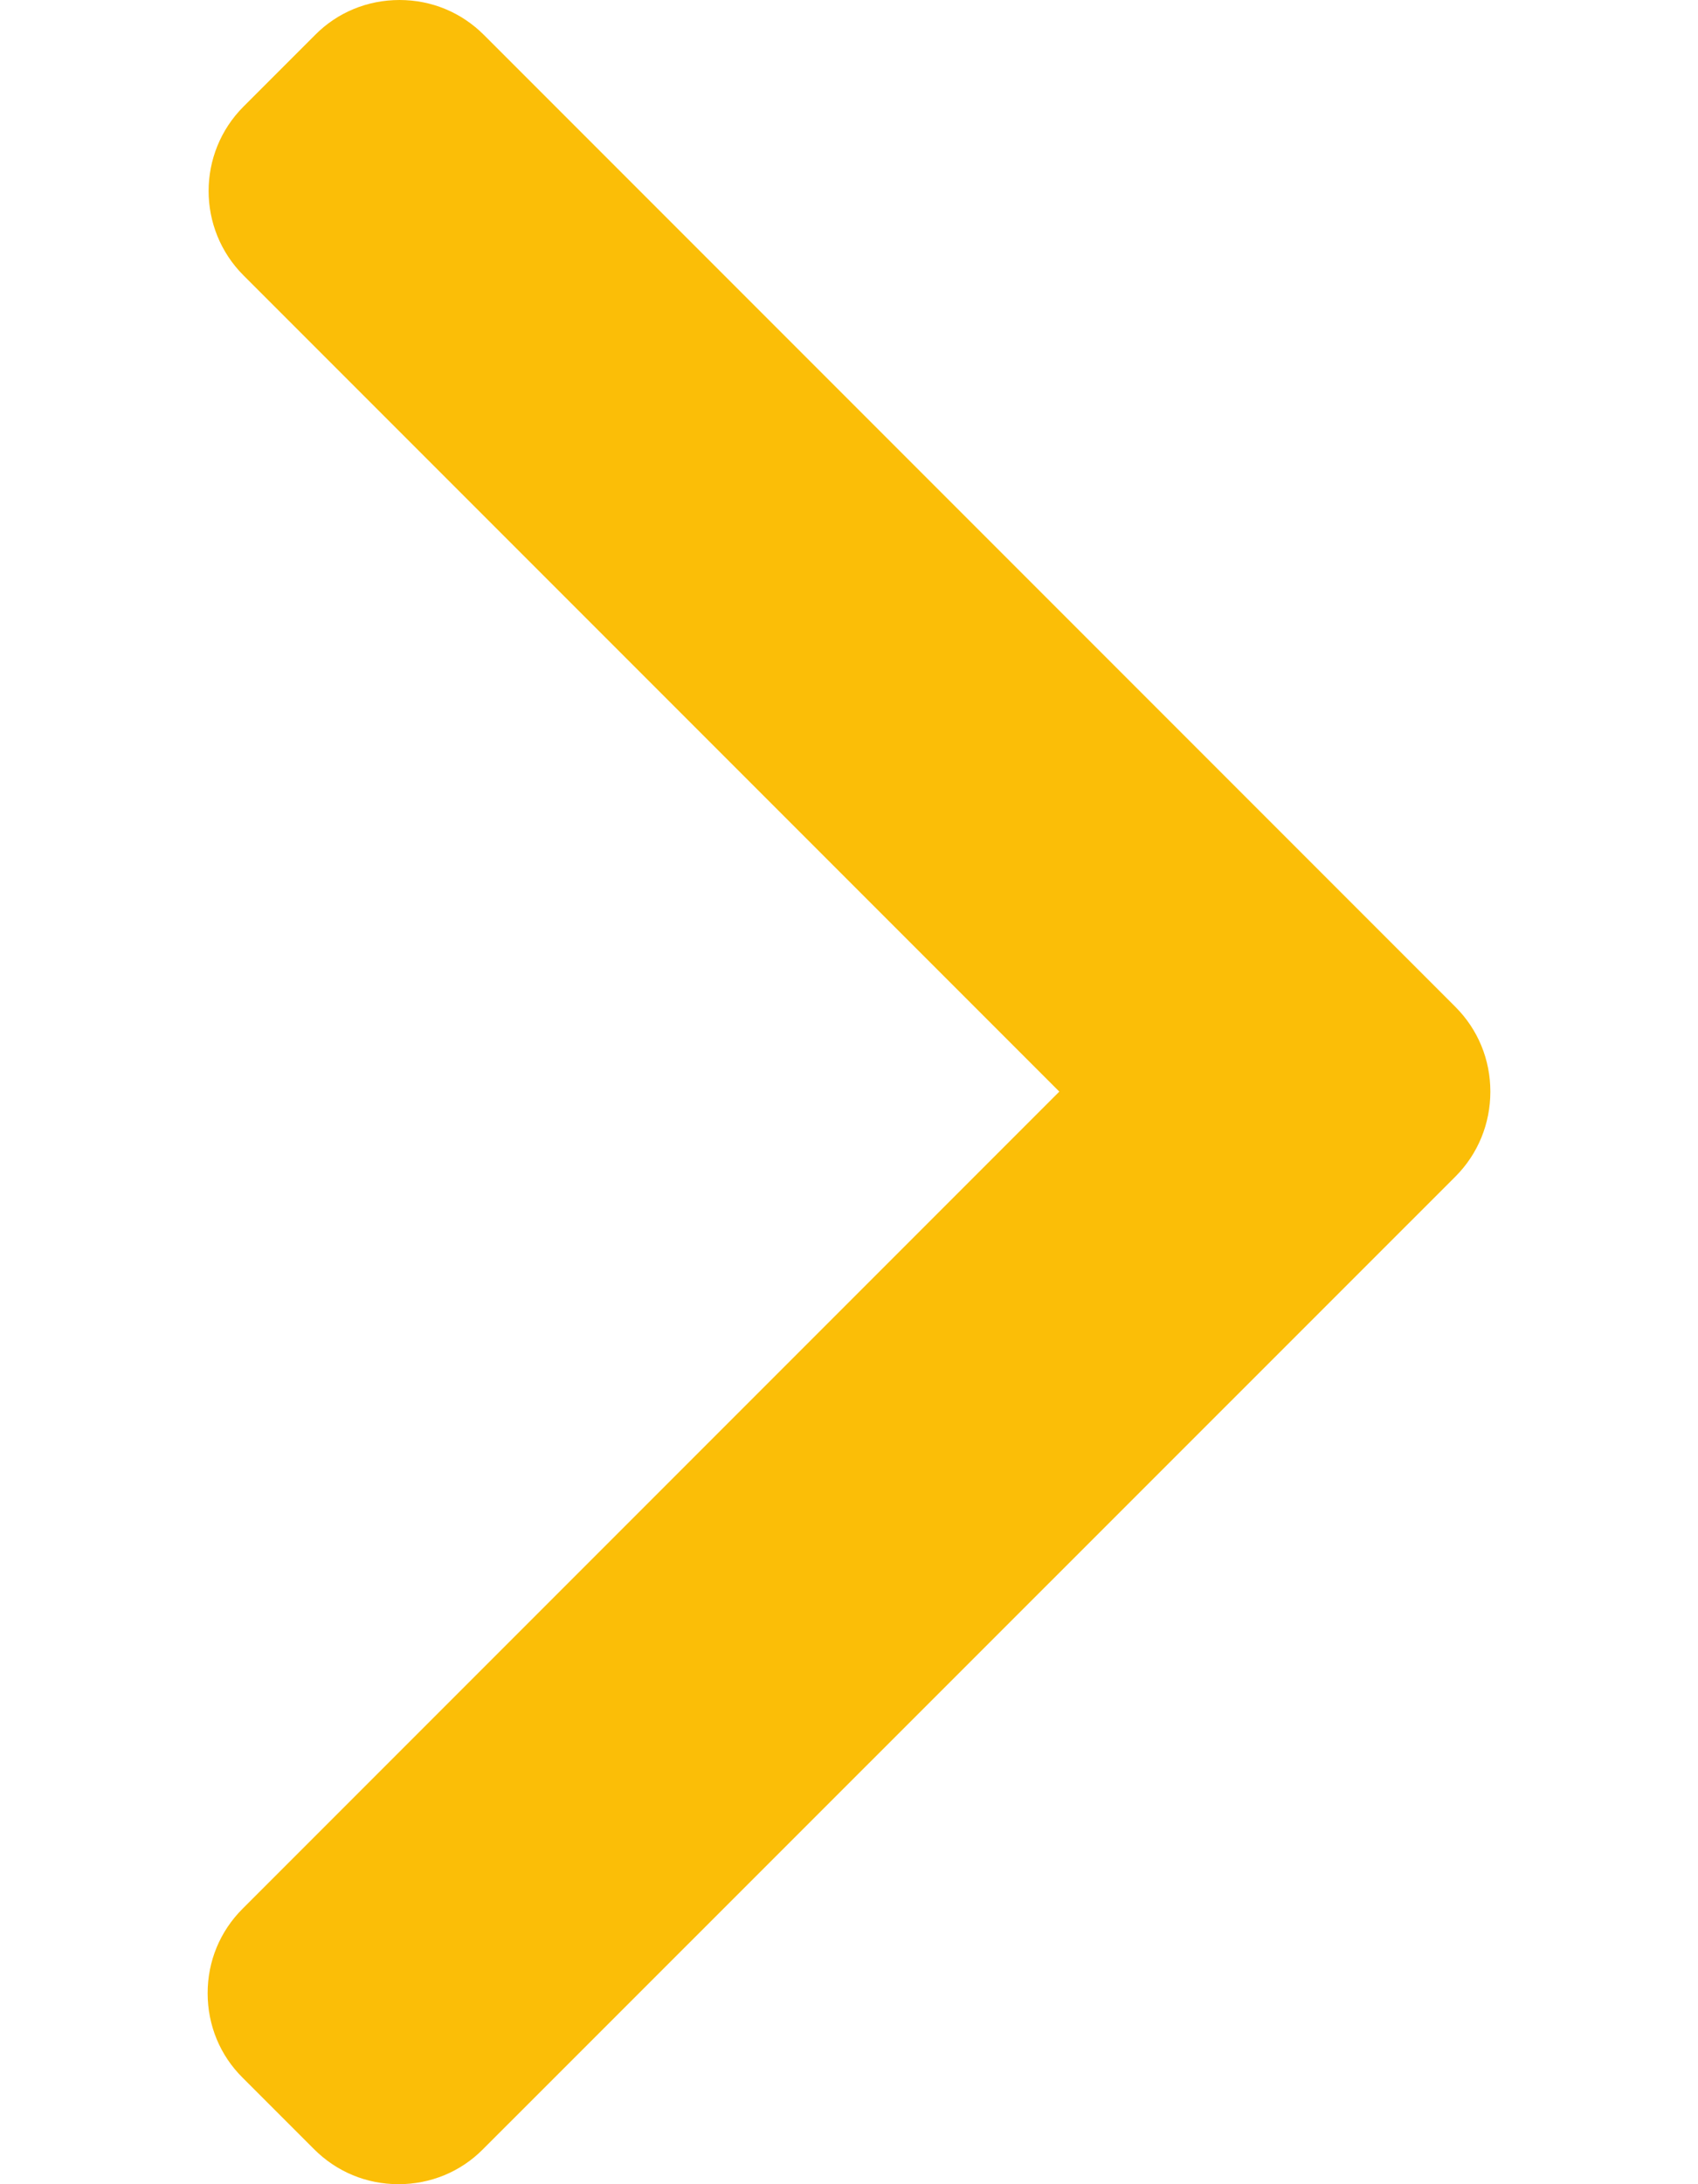 <svg width="7" height="9" viewBox="0 0 7 9" fill="none" xmlns="http://www.w3.org/2000/svg">
<path d="M6 4.149L1.995 0.144C1.902 0.051 1.779 0 1.647 0C1.515 0 1.391 0.051 1.299 0.144L1.004 0.439C0.812 0.631 0.812 0.943 1.004 1.135L4.367 4.498L1 7.865C0.907 7.958 0.856 8.081 0.856 8.213C0.856 8.345 0.907 8.469 1 8.561L1.295 8.856C1.388 8.949 1.511 9 1.643 9C1.775 9 1.899 8.949 1.991 8.856L6 4.848C6.093 4.755 6.144 4.63 6.144 4.498C6.144 4.366 6.093 4.242 6 4.149Z" fill="#FBBE07"/>
</svg>
